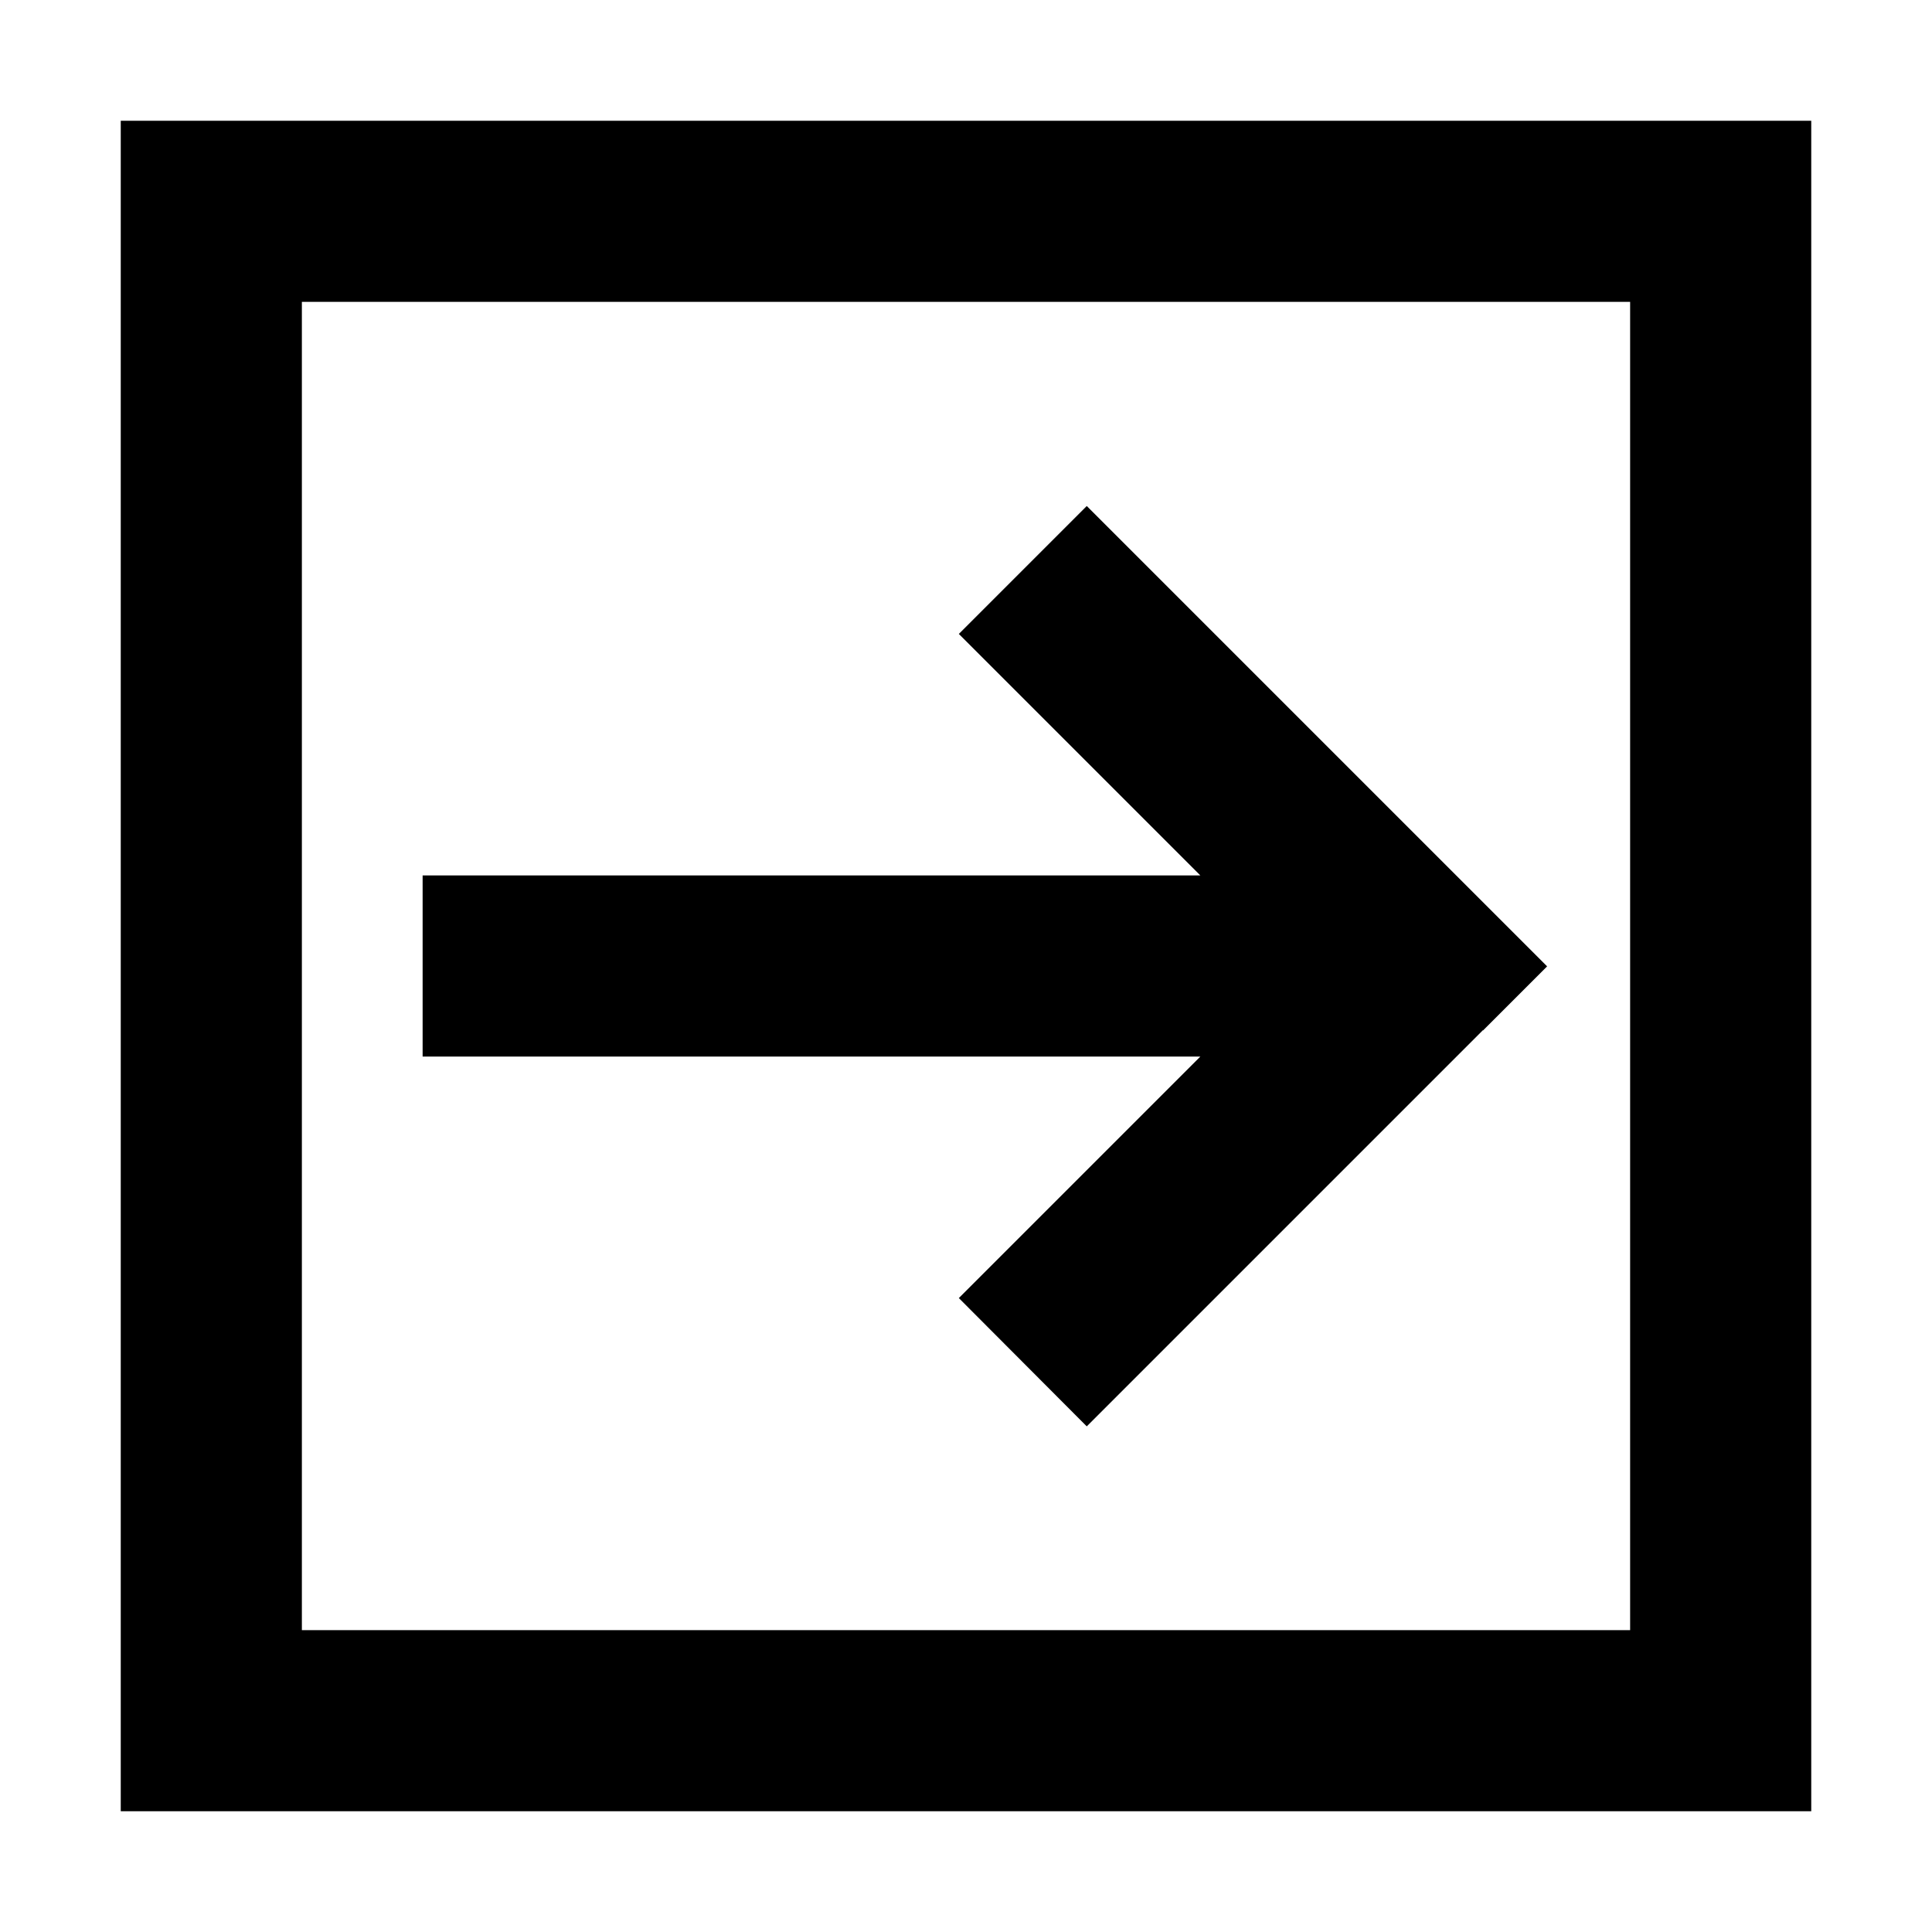 <svg xmlns="http://www.w3.org/2000/svg" width="24" height="24" viewBox="0 0 448 512"><path d="M400 80L48 80l0 352 352 0 0-352zm48-48l0 48 0 352 0 48-48 0L48 480 0 480l0-48L0 80 0 32l48 0 352 0 48 0zM361 273l-88 88-17 17L222.1 344l17-17 47-47L104 280l-24 0 0-48 24 0 182.1 0-47-47-17-17L256 134.1l17 17 88 88 17 17-17 17z"/></svg>